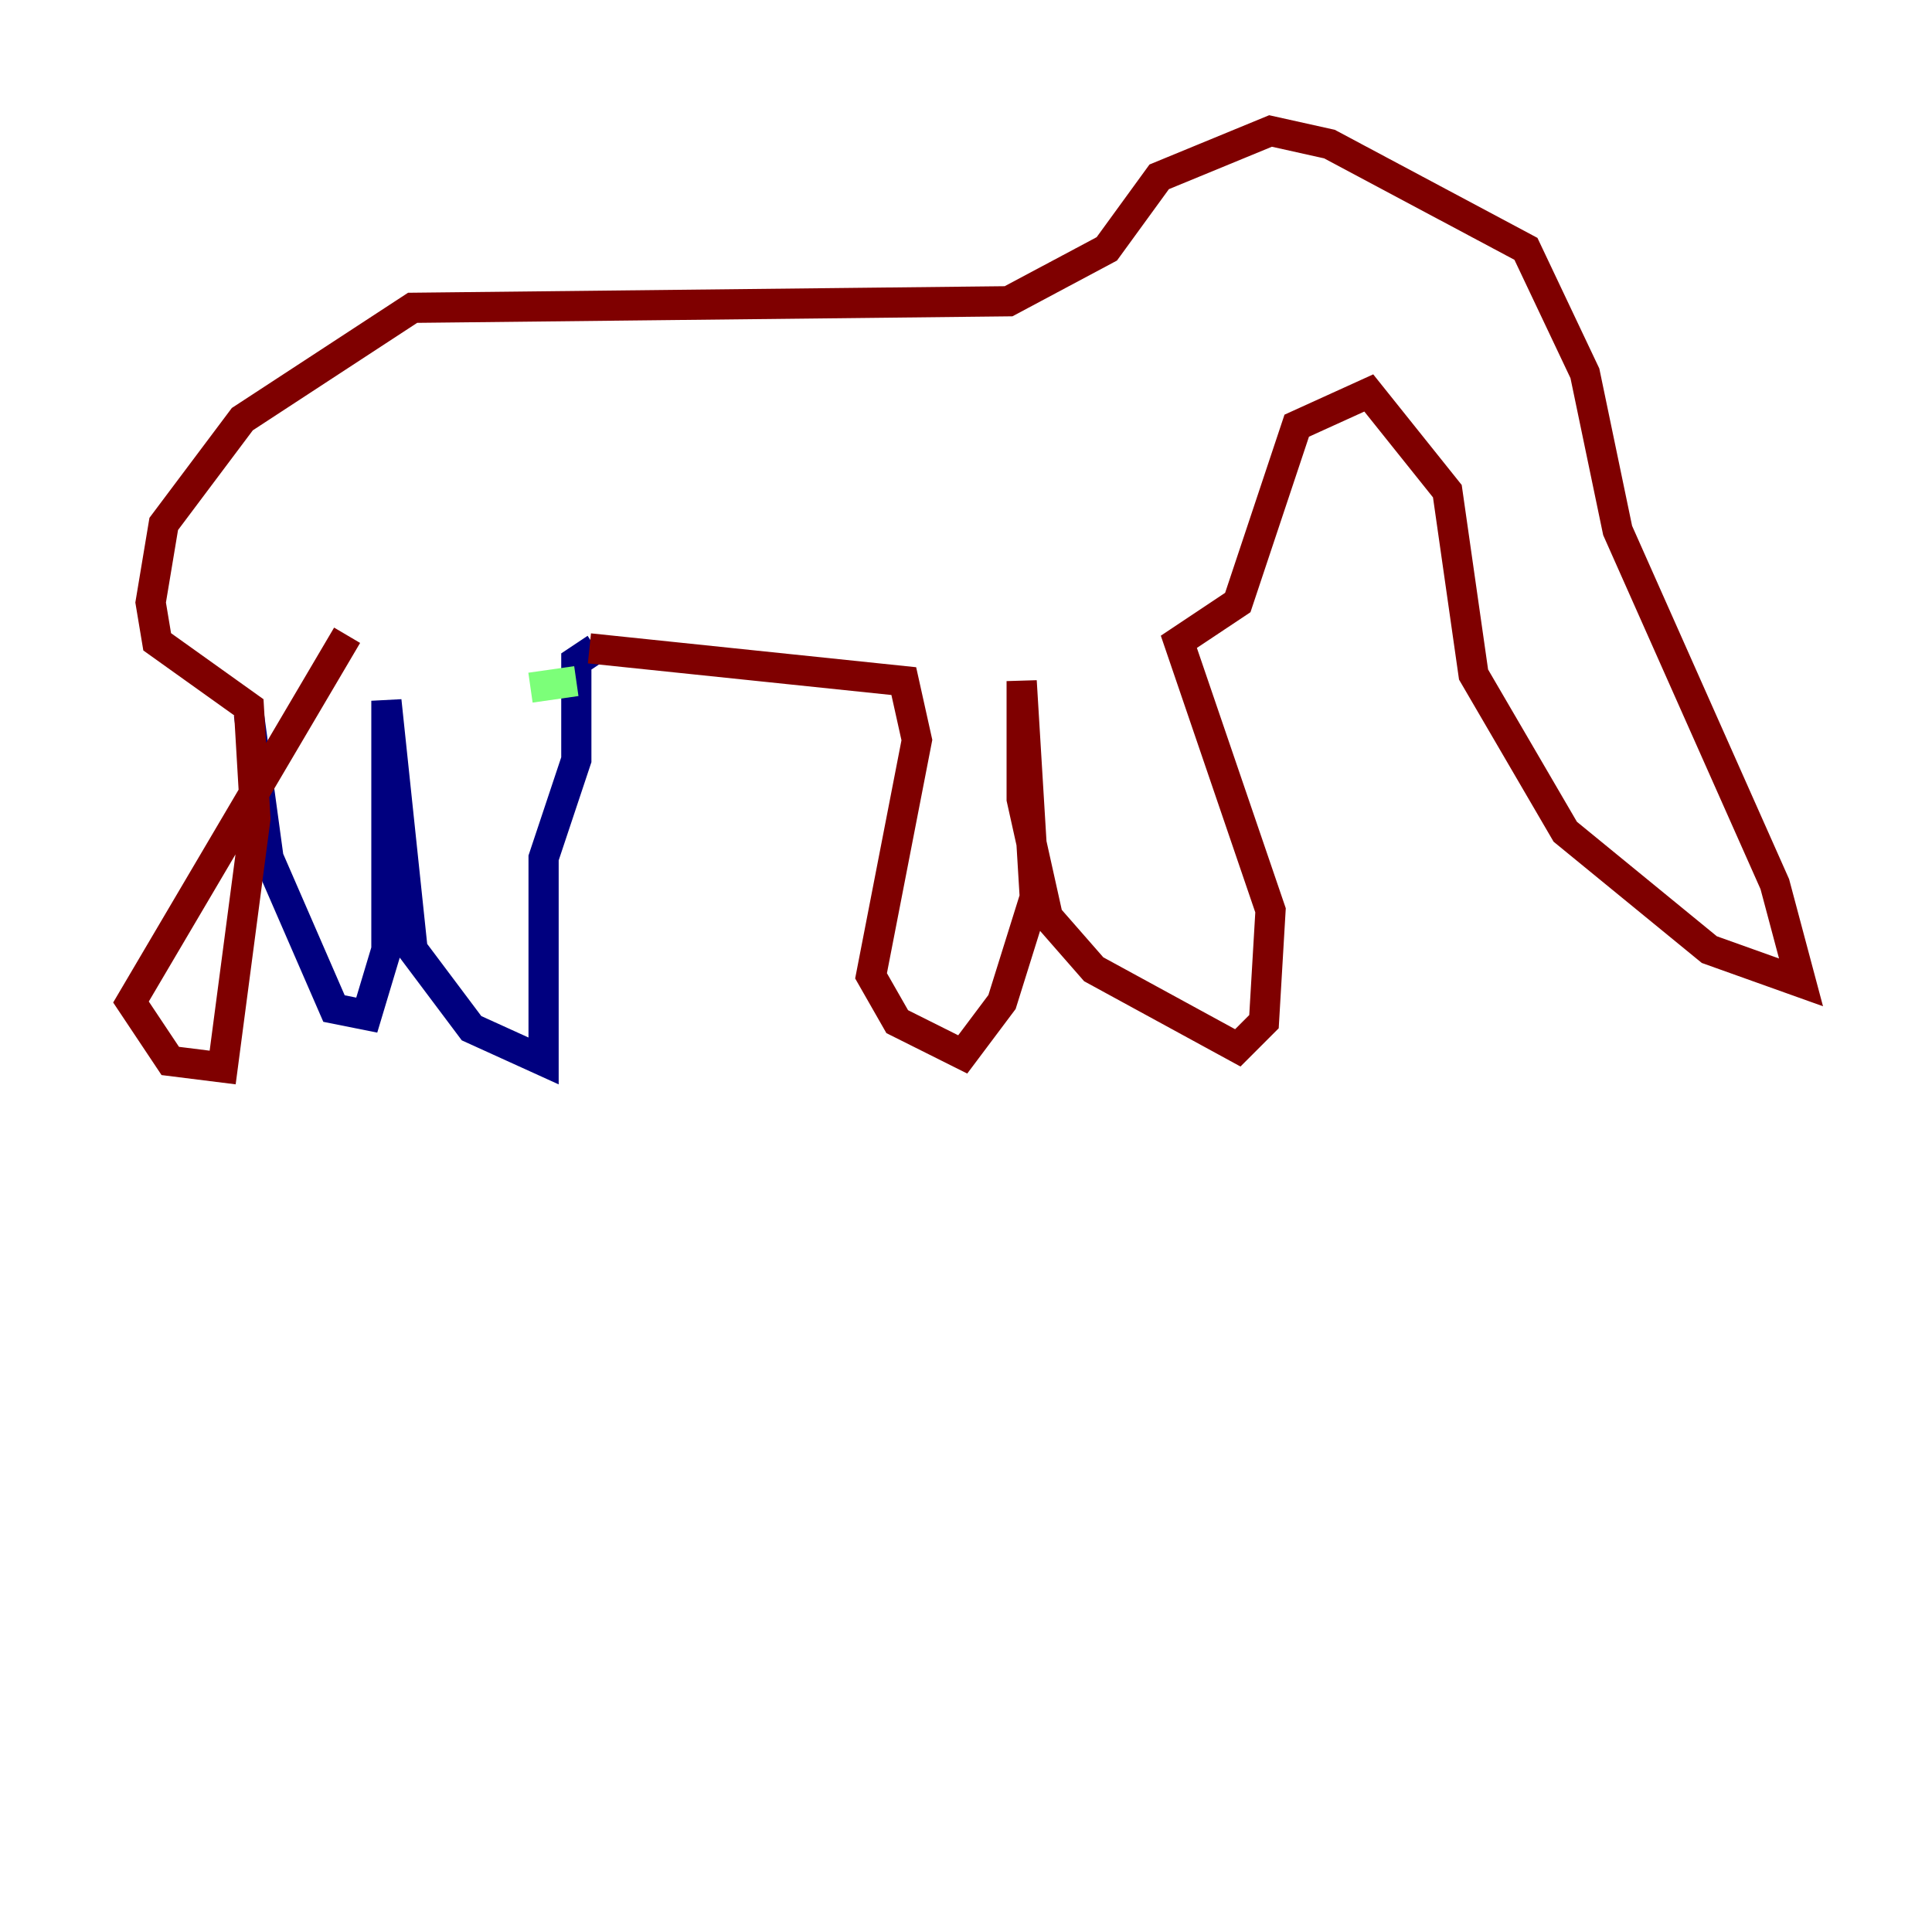 <?xml version="1.0" encoding="utf-8" ?>
<svg baseProfile="tiny" height="128" version="1.2" viewBox="0,0,128,128" width="128" xmlns="http://www.w3.org/2000/svg" xmlns:ev="http://www.w3.org/2001/xml-events" xmlns:xlink="http://www.w3.org/1999/xlink"><defs /><polyline fill="none" points="16.488,47.295 17.79,56.841 22.129,66.82 24.298,67.254 25.6,62.915 25.6,46.427 27.336,62.915 31.241,68.122 36.014,70.291 36.014,56.841 38.183,50.332 38.183,43.824 39.485,42.956" stroke="#00007f" stroke-width="2" /><polyline fill="none" points="35.146,45.559 38.183,45.125" stroke="#7cff79" stroke-width="2" /><polyline fill="none" points="39.051,42.956 59.878,45.125 60.746,49.031 57.709,64.651 59.444,67.688 63.783,69.858 66.386,66.386 68.556,59.444 67.688,45.125 67.688,52.936 69.424,60.746 72.461,64.217 82.007,69.424 83.742,67.688 84.176,60.312 78.102,42.522 82.007,39.919 85.912,28.203 90.685,26.034 95.891,32.542 97.627,44.691 103.702,55.105 113.248,62.915 119.322,65.085 117.586,58.576 107.173,35.146 105.003,24.732 101.098,16.488 88.081,9.546 84.176,8.678 76.8,11.715 73.329,16.488 66.82,19.959 27.336,20.393 16.054,27.77 10.848,34.712 9.98,39.919 10.414,42.522 16.488,46.861 16.922,54.237 14.752,70.725 11.281,70.291 8.678,66.386 22.997,42.088" stroke="#7f0000" stroke-width="2" /></svg>